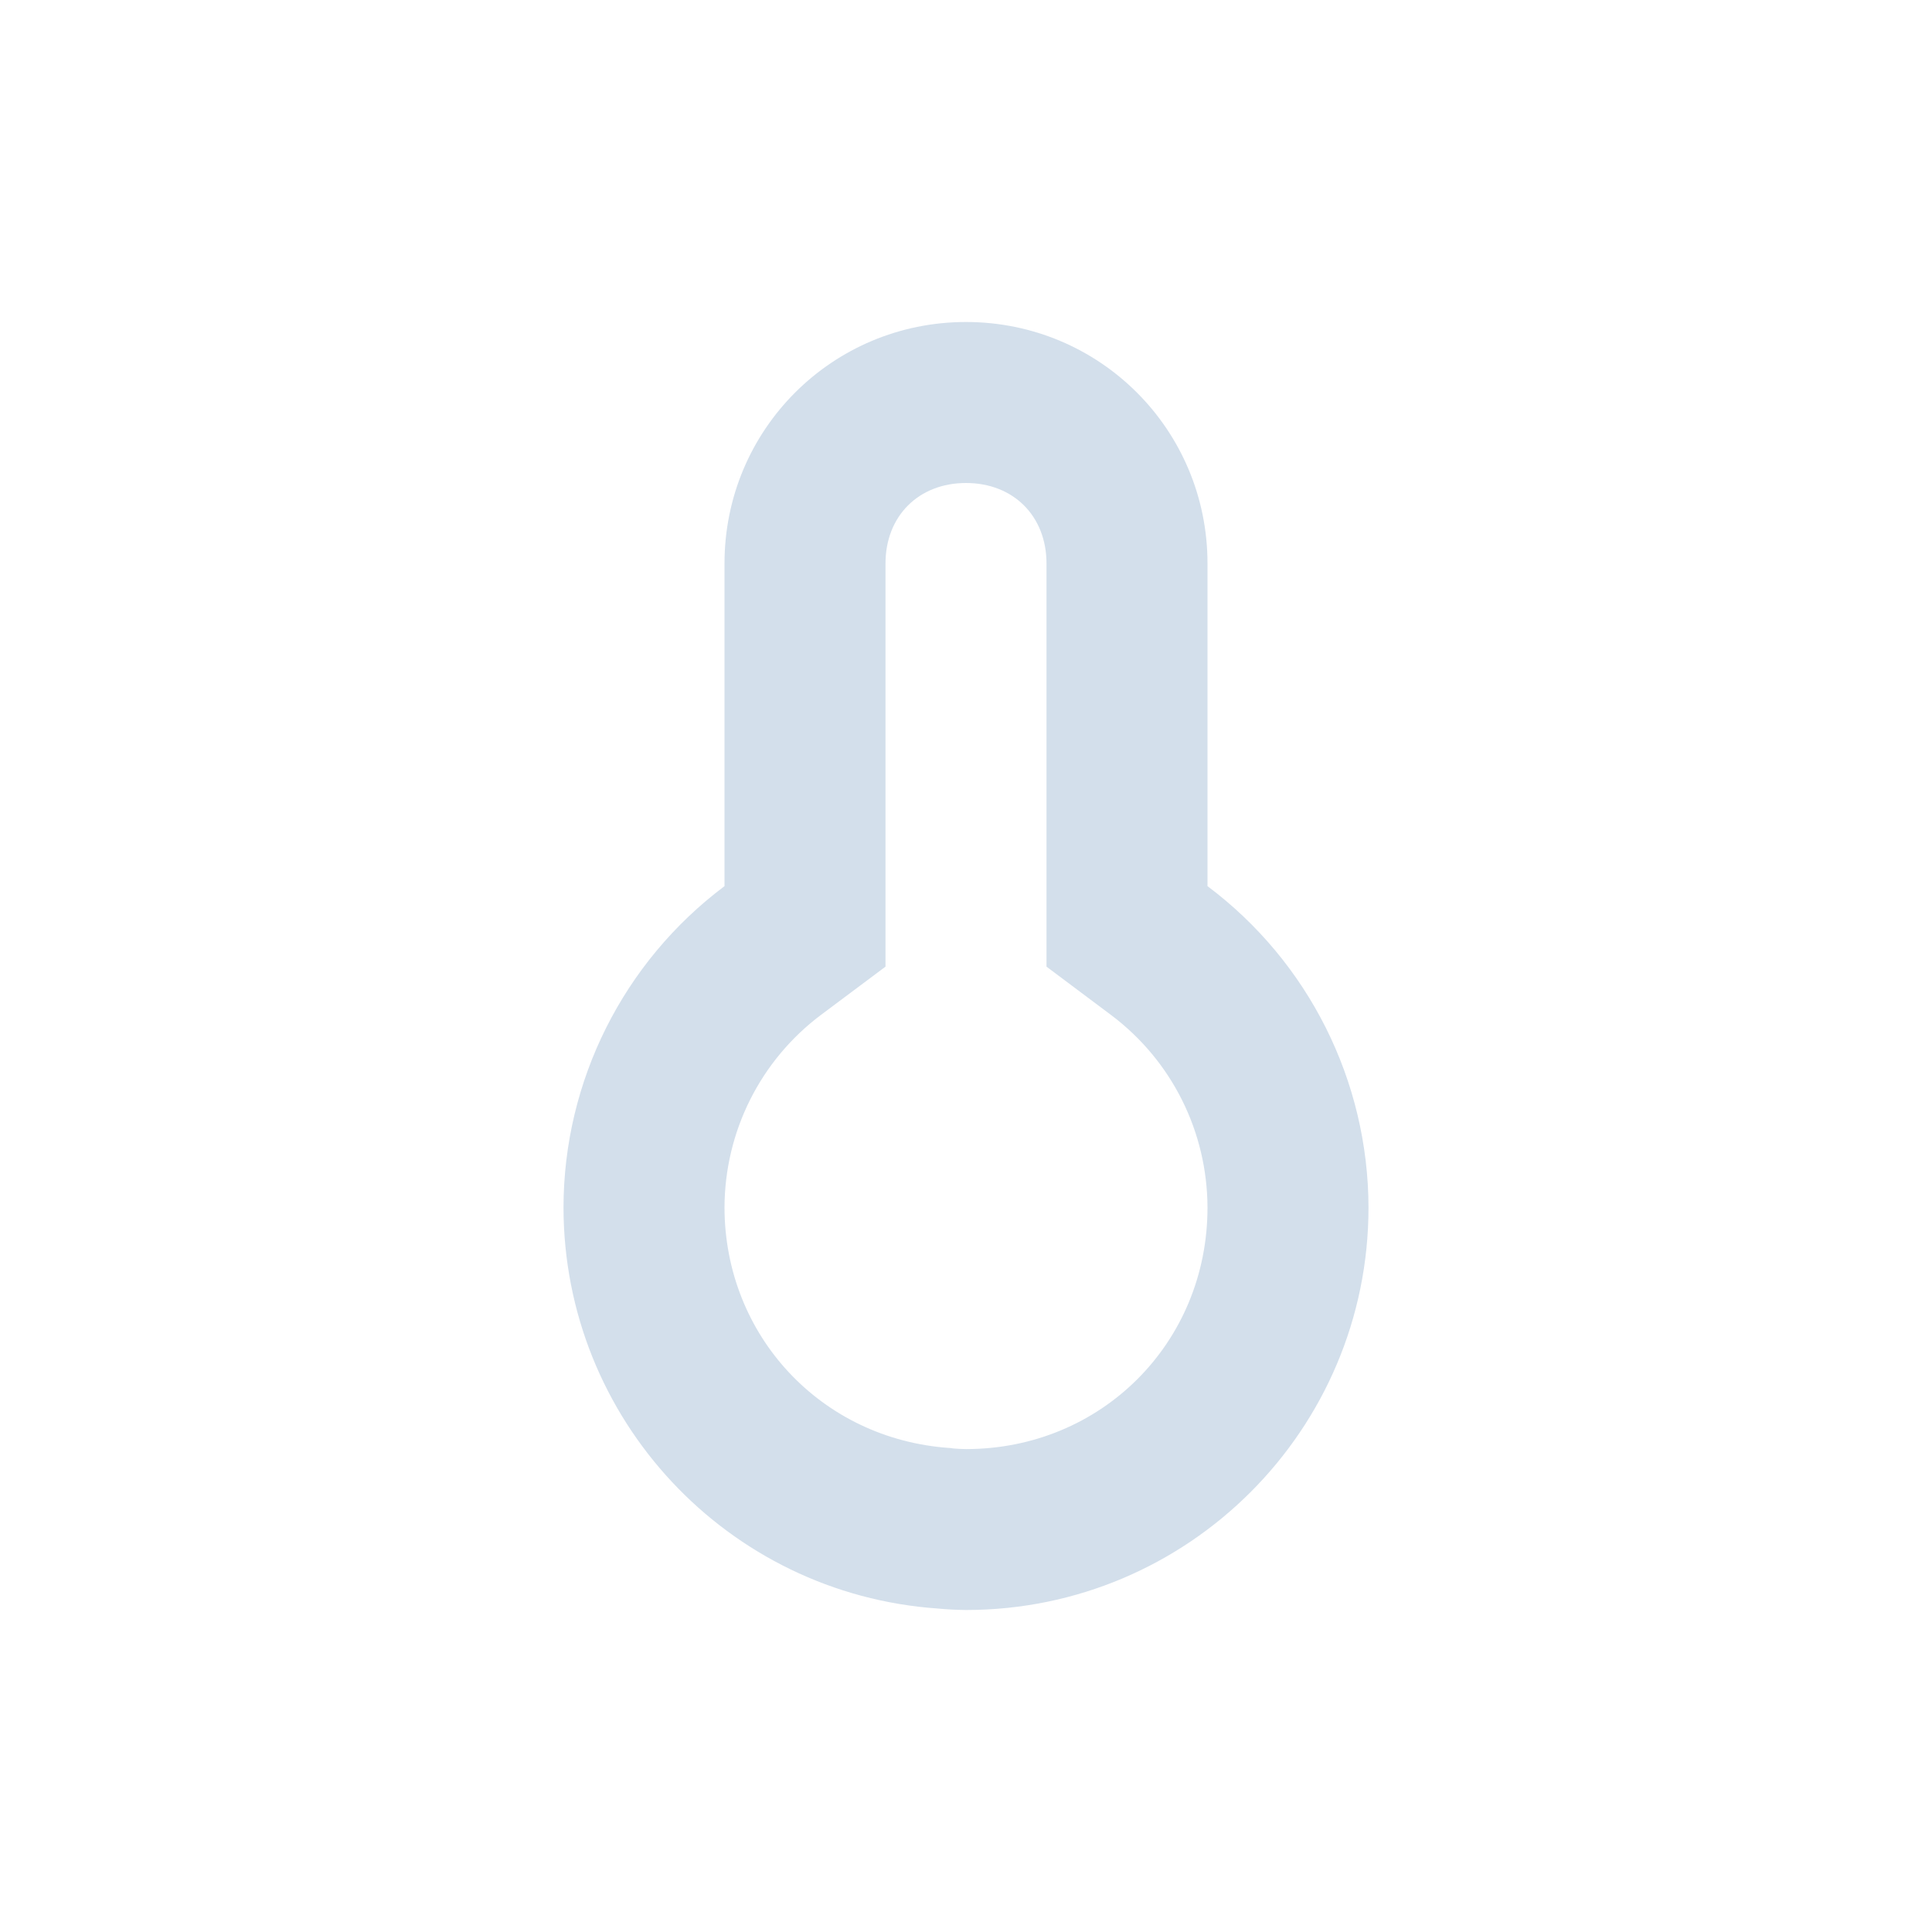 <svg xmlns="http://www.w3.org/2000/svg" width="24" height="24" version="1.1">
 <defs>
  <style id="current-color-scheme" type="text/css">
   .ColorScheme-Text { color:#d3dfeb; } .ColorScheme-Highlight { color:#4285f4; } .ColorScheme-NeutralText { color:#ff9800; } .ColorScheme-PositiveText { color:#4caf50; } .ColorScheme-NegativeText { color:#f44336; }
  </style>
 </defs>
 <path style="fill:currentColor" class="ColorScheme-Text" d="m 12,4 c -1.662,0 -3,1.338 -3,3 v 4.008 c -1.257,0.943 -1.998,2.421 -2,3.992 0.003,2.624 2.034,4.8 4.652,4.982 0.116,0.011 0.232,0.017 0.348,0.018 2.761,0 5,-2.239 5,-5 -0.003,-1.571 -0.743,-3.05 -2,-3.992 V 7 c 0,-1.662 -1.338,-3 -3,-3 z m 0,2 c 0.589,0 1,0.411 1,1 v 5.008 l 0.801,0.6 c 0.755,0.566 1.197,1.451 1.199,2.395 -10e-4,1.679 -1.319,2.997 -2.998,2.998 -0.054,-6.94e-4 -0.108,-0.003 -0.162,-0.008 l -0.023,-0.004 -0.025,-0.002 C 10.202,17.876 9.003,16.593 9,15 9.003,14.057 9.445,13.173 10.199,12.607 L 11,12.008 V 7 c 0,-0.589 0.411,-1 1,-1 z"/>
</svg>
